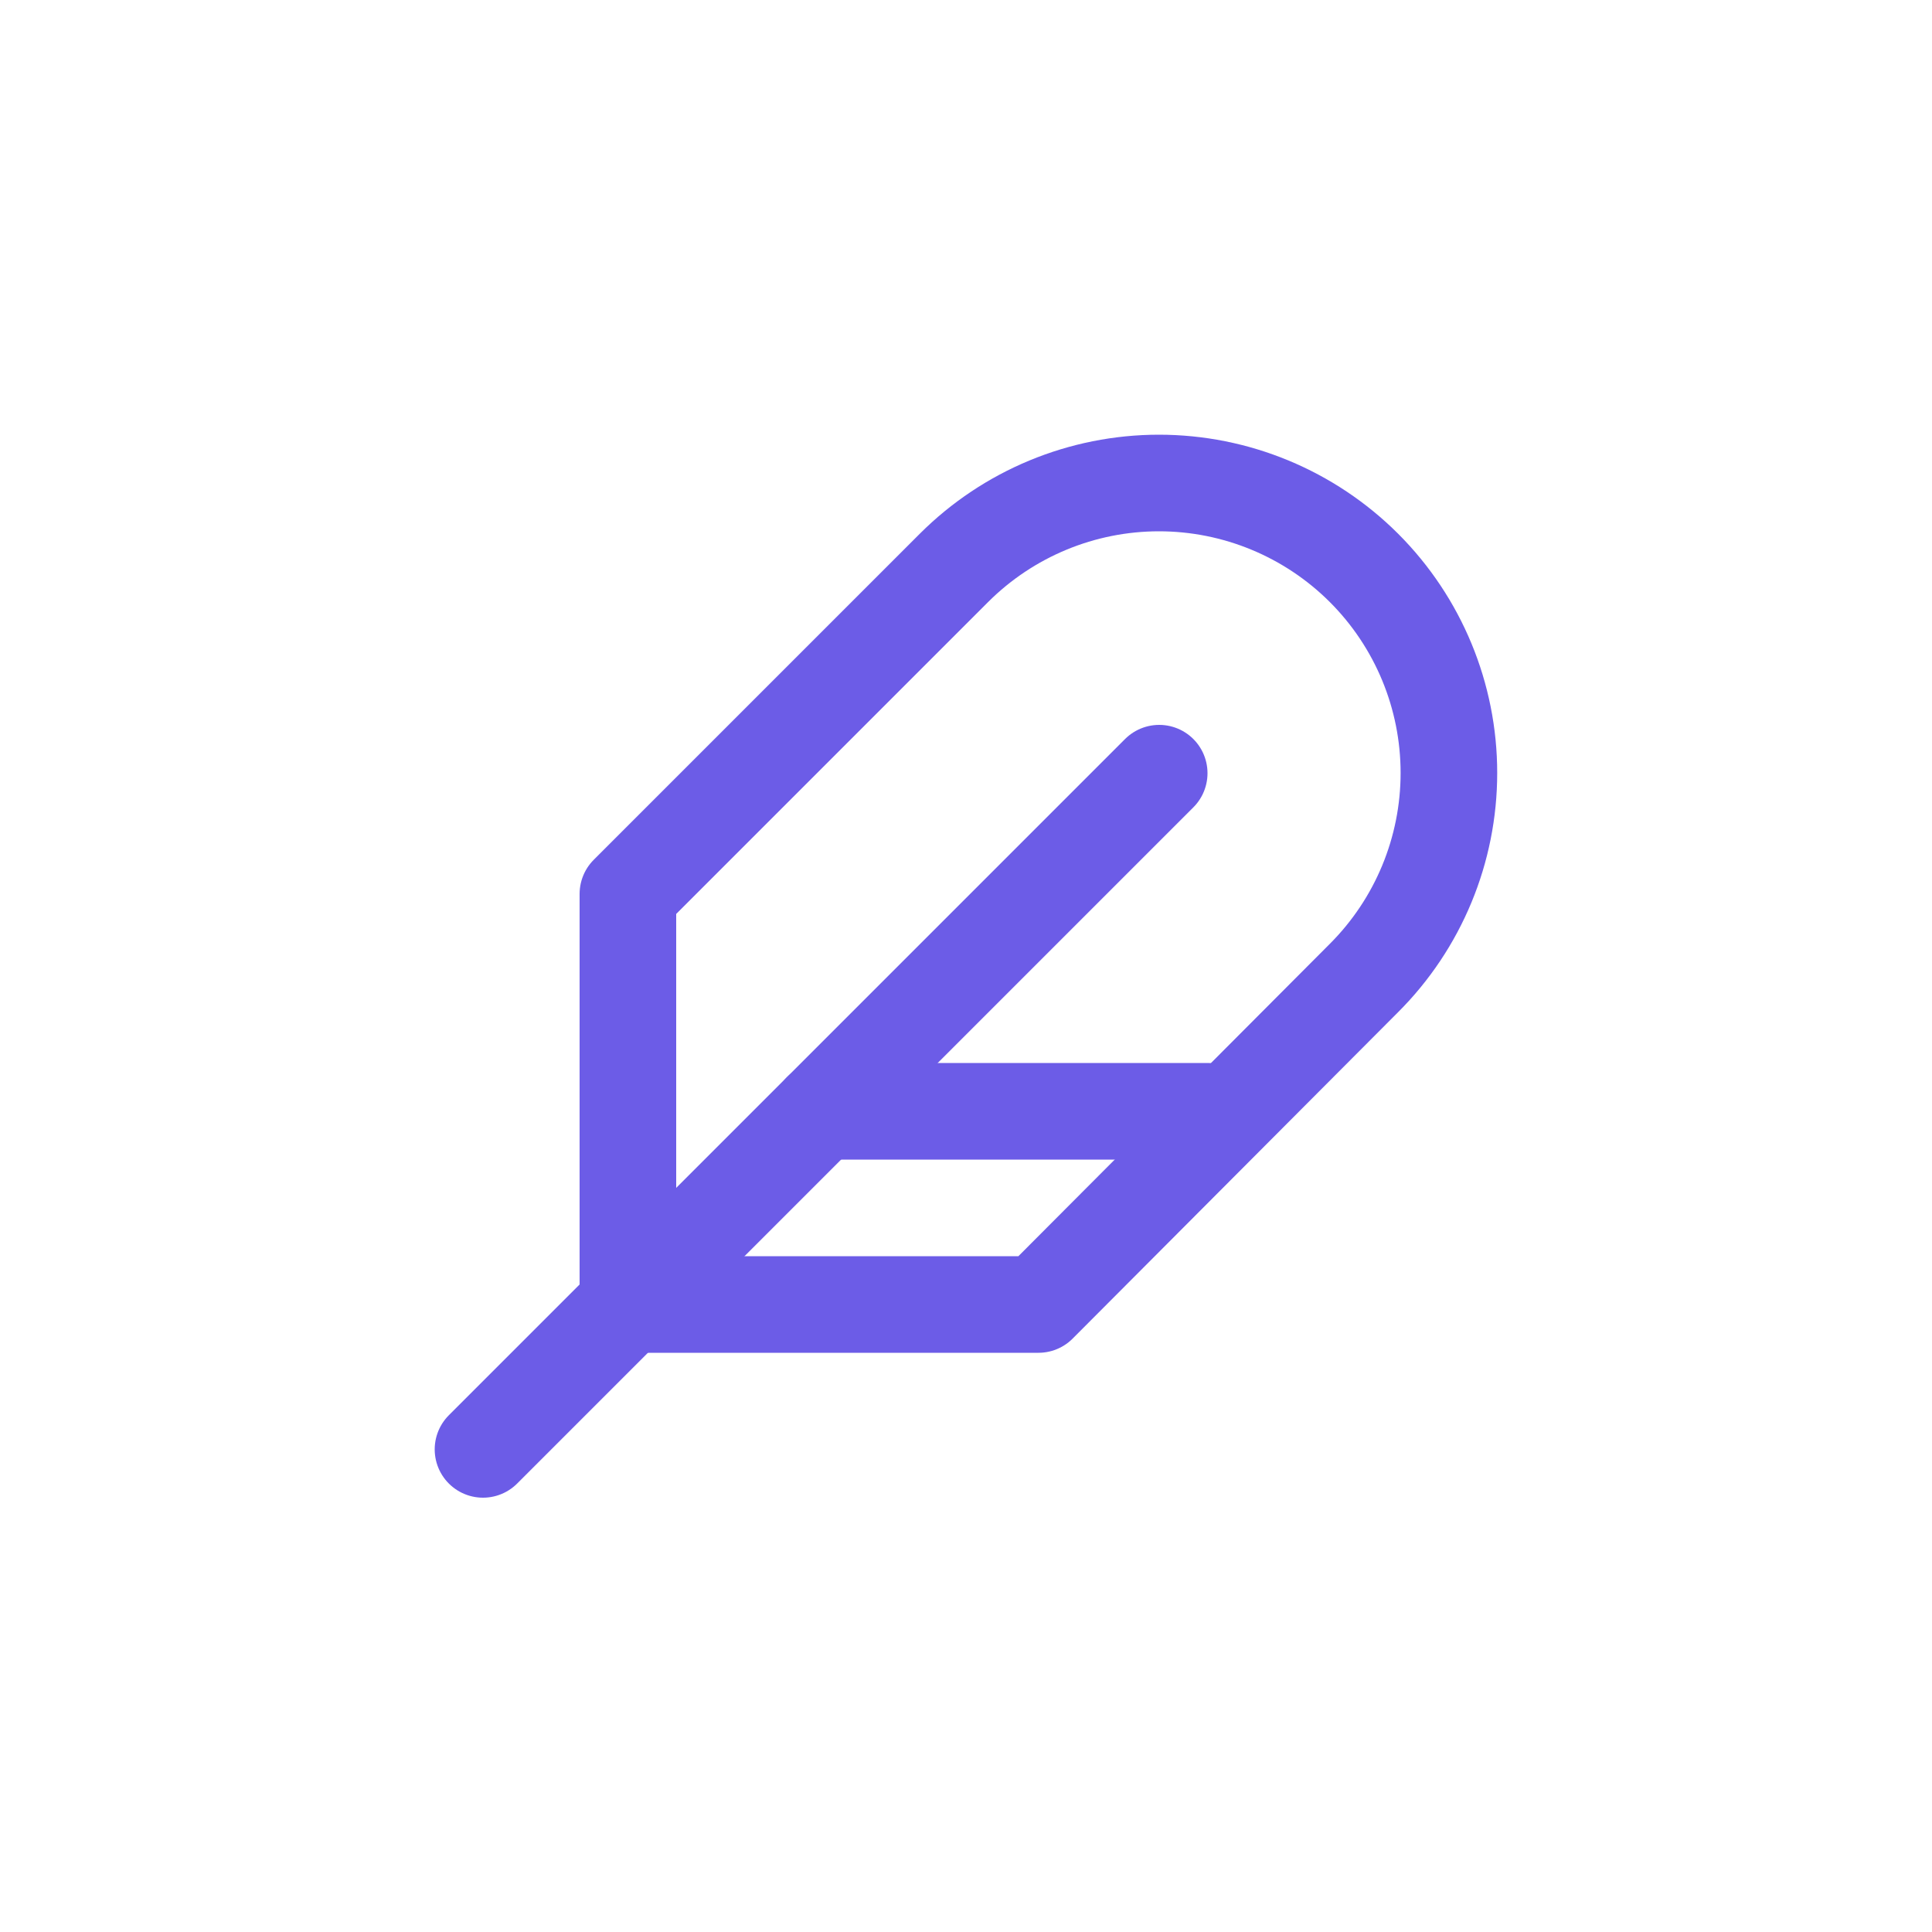<svg width="40" height="40" viewBox="0 0 40 40" fill="none" xmlns="http://www.w3.org/2000/svg">
<path d="M28.24 20.248C29.366 19.122 29.998 17.596 29.998 16.003C29.998 14.411 29.366 12.884 28.24 11.758C27.114 10.633 25.587 10 23.995 10C22.403 10 20.876 10.633 19.75 11.758L13 18.508V27.008H21.5L28.24 20.248Z" stroke="#6c5ce7" stroke-width="2" stroke-linecap="round" stroke-linejoin="round"/>
<path d="M24 16.008L10 30.008" stroke="#6c5ce7" stroke-width="2" stroke-linecap="round" stroke-linejoin="round"/>
<path d="M25 23.008H17" stroke="#6c5ce7" stroke-width="2" stroke-linecap="round" stroke-linejoin="round"/>
</svg>
